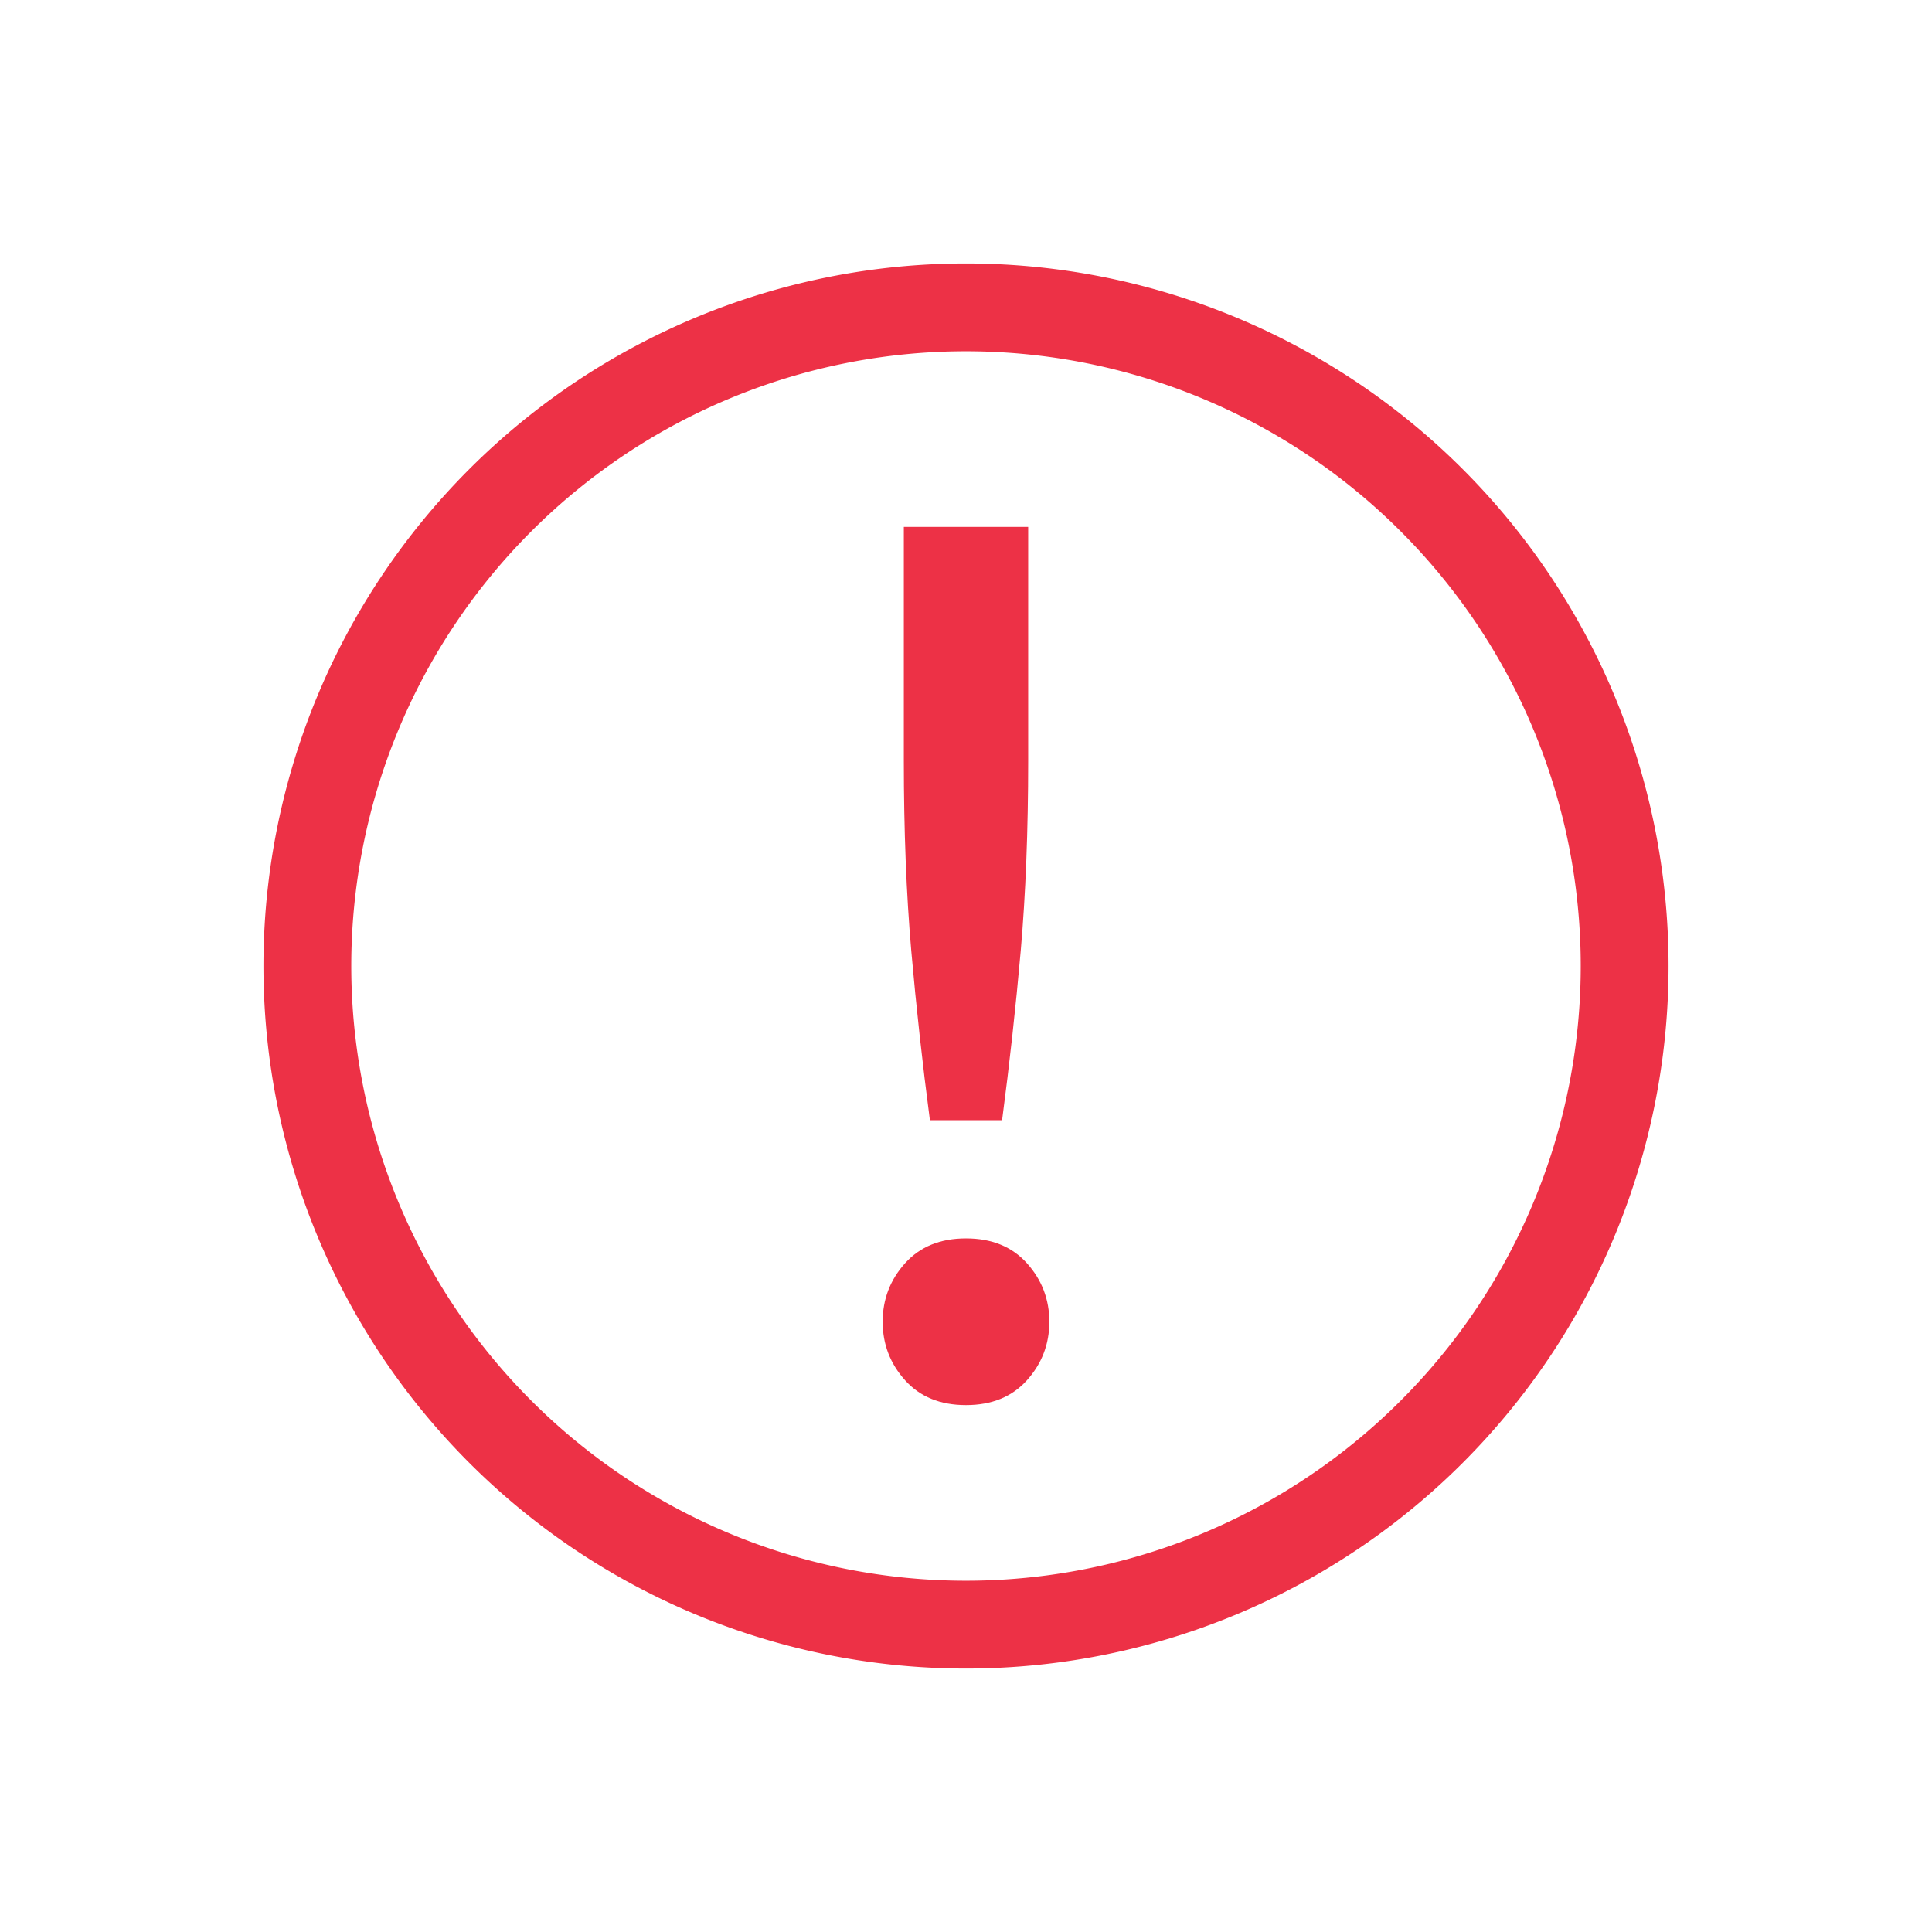 <?xml version="1.0" encoding="UTF-8" standalone="no"?>
<svg
   xmlns:dc="http://purl.org/dc/elements/1.1/"
   xmlns:cc="http://creativecommons.org/ns#"
   xmlns:rdf="http://www.w3.org/1999/02/22-rdf-syntax-ns#"
   xmlns:svg="http://www.w3.org/2000/svg"
   xmlns="http://www.w3.org/2000/svg"
   xmlns:sodipodi="http://sodipodi.sourceforge.net/DTD/sodipodi-0.dtd"
   xmlns:inkscape="http://www.inkscape.org/namespaces/inkscape"
   viewBox="0 0 22 22"
   version="1.1"
   id="svg8"
   sodipodi:docname="folder-important.svg"
   inkscape:version="1.0.2 (e86c870879, 2021-01-15)"
   width="22"
   height="22">
  <defs
     id="defs12" />
  <sodipodi:namedview
     pagecolor="#ffffff"
     bordercolor="#666666"
     borderopacity="1"
     objecttolerance="10"
     gridtolerance="10"
     guidetolerance="10"
     inkscape:pageopacity="0"
     inkscape:pageshadow="2"
     inkscape:window-width="1366"
     inkscape:window-height="689"
     id="namedview10"
     showgrid="true"
     inkscape:zoom="16.71875"
     inkscape:cx="8"
     inkscape:cy="8"
     inkscape:window-x="0"
     inkscape:window-y="0"
     inkscape:window-maximized="1"
     inkscape:current-layer="svg8"
     inkscape:document-rotation="0">
    <inkscape:grid
       type="xygrid"
       id="grid832" />
  </sodipodi:namedview>
  <g
     fill="gray"
     id="g6"
     style="fill:#ed3146;fill-opacity:1"
     transform="translate(3,3)">
    <path
       d="M 8,0 A 8,8 0 0 0 0,8 8,8 0 0 0 8,16 8,8 0 0 0 16,8 8,8 0 0 0 8,0 Z M 8,1 A 7,7 0 0 1 15,8 7,7 0 0 1 8,15 7,7 0 0 1 1,8 7,7 0 0 1 8,1 Z"
       id="path2"
       style="fill:#ed3146;fill-opacity:1" />
    <path
       d="m 8.708,5.663 q 0,1.19 -0.085,2.167 Q 8.538,8.793 8.411,9.756 H 7.589 Q 7.462,8.793 7.377,7.83 7.292,6.853 7.292,5.663 V 3 h 1.416 z m 0.241,6.388 q 0,0.382 -0.255,0.666 Q 8.44,13 8,13 7.56,13 7.306,12.717 7.051,12.433 7.051,12.051 q 0,-0.382 0.255,-0.666 0.255,-0.283 0.694,-0.283 0.44,0 0.694,0.283 0.255,0.284 0.255,0.666 z"
       font-family="Ubuntu"
       font-weight="400"
       letter-spacing="0"
       word-spacing="0"
       id="path4"
       style="fill:#ed3146;fill-opacity:1" />
  </g>
</svg>
